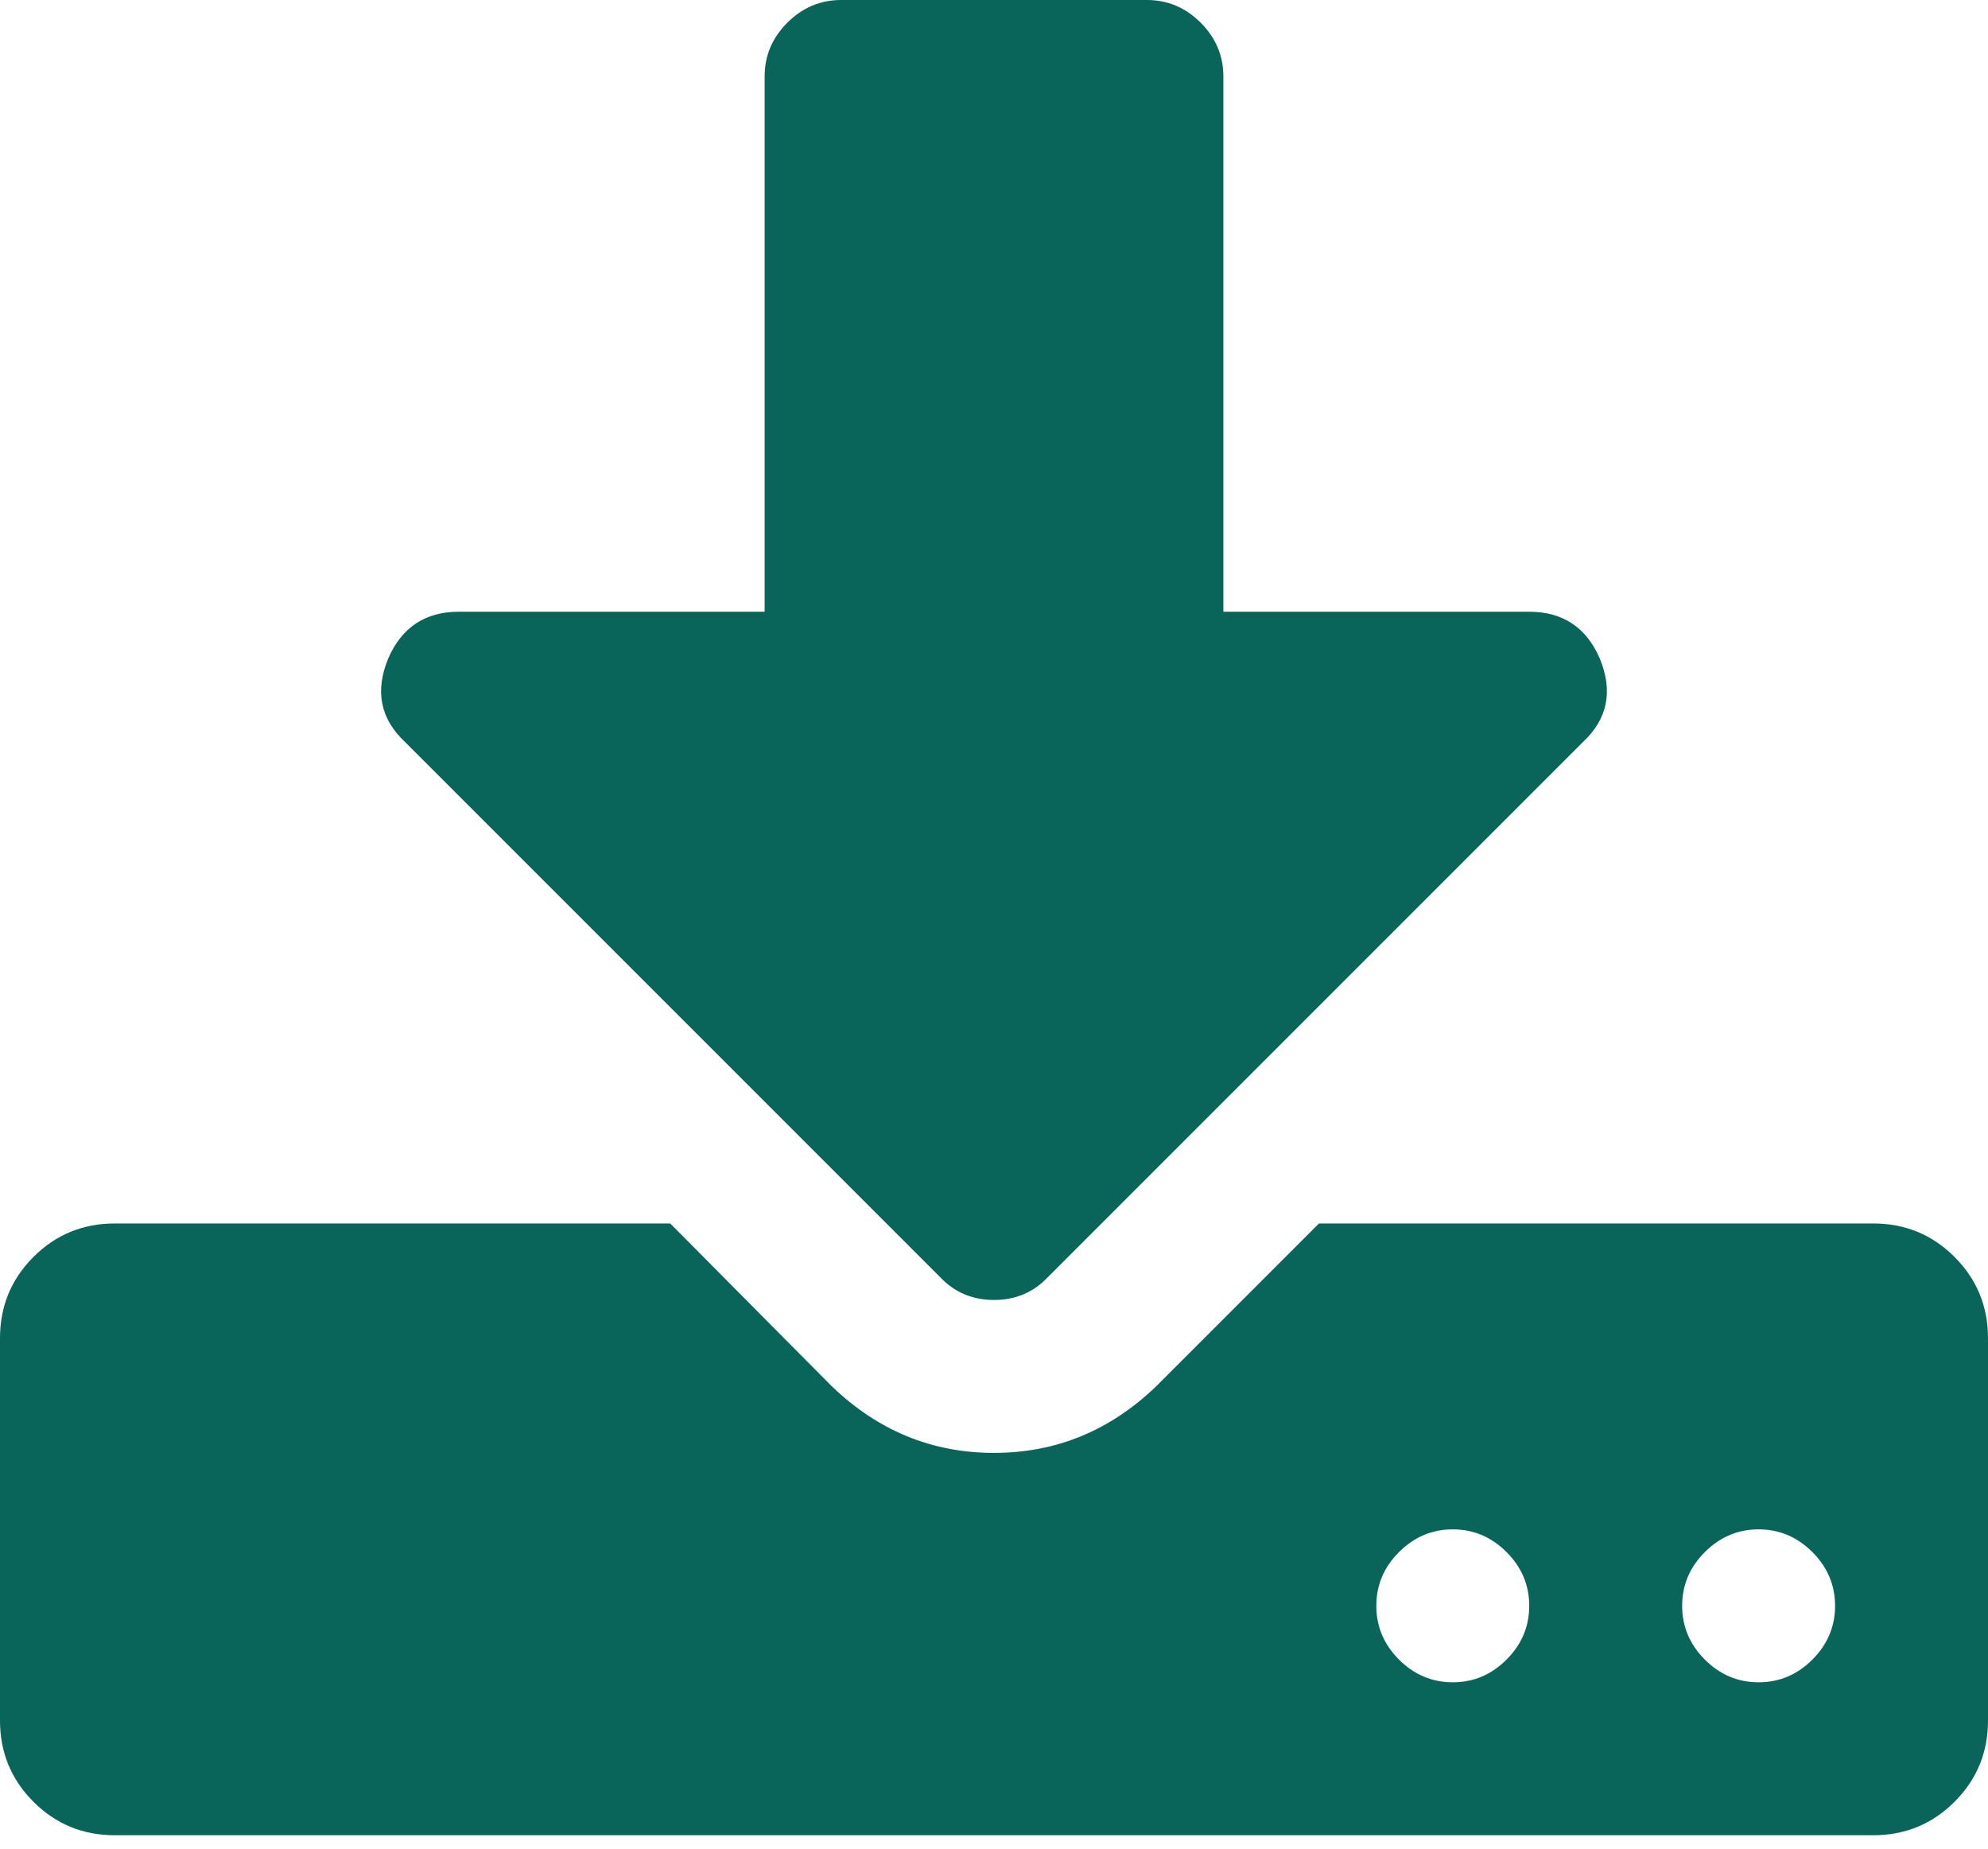 <?xml version="1.0" encoding="UTF-8"?>
<svg width="100px" height="93px" viewBox="0 0 100 93" version="1.1" xmlns="http://www.w3.org/2000/svg" xmlns:xlink="http://www.w3.org/1999/xlink">
    <!-- Generator: Sketch 42 (36781) - http://www.bohemiancoding.com/sketch -->
    <title>icon-download</title>
    <desc>Created with Sketch.</desc>
    <defs></defs>
    <g id="Page-1" stroke="none" stroke-width="1" fill="none" fill-rule="evenodd">
        <g id="icon-download" fill="#096559">
            <path d="M76.923,80.769 C76.923,79.728 76.542,78.826 75.781,78.065 C75.02,77.304 74.119,76.923 73.077,76.923 C72.035,76.923 71.134,77.304 70.373,78.065 C69.611,78.826 69.231,79.728 69.231,80.769 C69.231,81.811 69.611,82.712 70.373,83.474 C71.134,84.235 72.035,84.615 73.077,84.615 C74.119,84.615 75.02,84.235 75.781,83.474 C76.542,82.712 76.923,81.811 76.923,80.769 Z M92.308,80.769 C92.308,79.728 91.927,78.826 91.166,78.065 C90.405,77.304 89.503,76.923 88.462,76.923 C87.42,76.923 86.518,77.304 85.757,78.065 C84.996,78.826 84.615,79.728 84.615,80.769 C84.615,81.811 84.996,82.712 85.757,83.474 C86.518,84.235 87.42,84.615 88.462,84.615 C89.503,84.615 90.405,84.235 91.166,83.474 C91.927,82.712 92.308,81.811 92.308,80.769 Z M100,67.308 L100,86.538 C100,88.141 99.439,89.503 98.317,90.625 C97.196,91.747 95.833,92.308 94.231,92.308 L5.769,92.308 C4.167,92.308 2.804,91.747 1.683,90.625 C0.561,89.503 0,88.141 0,86.538 L0,67.308 C0,65.705 0.561,64.343 1.683,63.221 C2.804,62.099 4.167,61.538 5.769,61.538 L33.714,61.538 L41.827,69.712 C44.151,71.955 46.875,73.077 50,73.077 C53.125,73.077 55.849,71.955 58.173,69.712 L66.346,61.538 L94.231,61.538 C95.833,61.538 97.196,62.099 98.317,63.221 C99.439,64.343 100,65.705 100,67.308 Z M80.469,33.113 C81.15,34.756 80.869,36.158 79.627,37.32 L52.704,64.243 C51.983,65.004 51.082,65.385 50,65.385 C48.918,65.385 48.017,65.004 47.296,64.243 L20.373,37.32 C19.131,36.158 18.85,34.756 19.531,33.113 C20.212,31.55 21.394,30.769 23.077,30.769 L38.462,30.769 L38.462,3.846 C38.462,2.804 38.842,1.903 39.603,1.142 C40.365,0.381 41.266,0 42.308,0 L57.692,0 C58.734,0 59.635,0.381 60.397,1.142 C61.158,1.903 61.538,2.804 61.538,3.846 L61.538,30.769 L76.923,30.769 C78.606,30.769 79.788,31.55 80.469,33.113 Z" id="Shape"></path>
        </g>
    </g>
</svg>